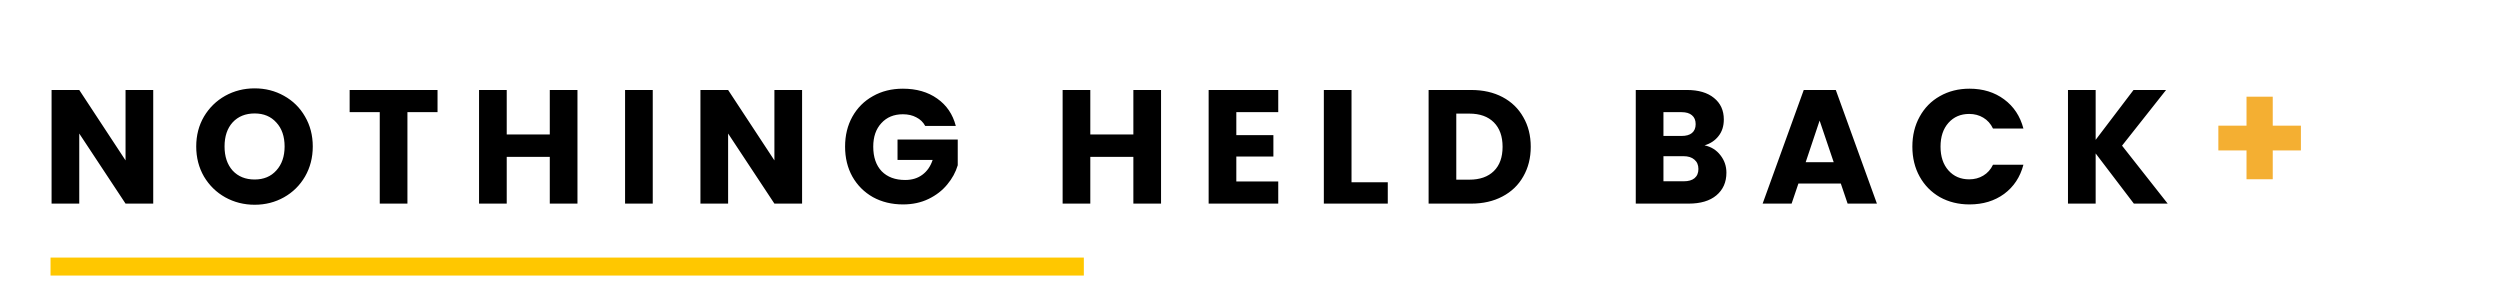 <svg width="278" height="32" viewBox="0 0 278 32" fill="none" xmlns="http://www.w3.org/2000/svg">
<rect x="5.619" y="28.642" width="114.904" height="2" fill="#FFC700"/>
<path d="M17.039 22.642H13.961L8.813 14.848V22.642H5.735V10.006H8.813L13.961 17.836V10.006H17.039V22.642ZM28.318 22.768C27.13 22.768 26.038 22.492 25.042 21.94C24.058 21.388 23.272 20.62 22.684 19.636C22.108 18.64 21.82 17.524 21.82 16.288C21.82 15.052 22.108 13.942 22.684 12.958C23.272 11.974 24.058 11.206 25.042 10.654C26.038 10.102 27.13 9.826 28.318 9.826C29.506 9.826 30.592 10.102 31.576 10.654C32.572 11.206 33.352 11.974 33.916 12.958C34.492 13.942 34.78 15.052 34.78 16.288C34.78 17.524 34.492 18.64 33.916 19.636C33.34 20.62 32.56 21.388 31.576 21.94C30.592 22.492 29.506 22.768 28.318 22.768ZM28.318 19.96C29.326 19.96 30.13 19.624 30.73 18.952C31.342 18.28 31.648 17.392 31.648 16.288C31.648 15.172 31.342 14.284 30.73 13.624C30.13 12.952 29.326 12.616 28.318 12.616C27.298 12.616 26.482 12.946 25.87 13.606C25.27 14.266 24.97 15.16 24.97 16.288C24.97 17.404 25.27 18.298 25.87 18.97C26.482 19.63 27.298 19.96 28.318 19.96ZM48.654 10.006V12.472H45.306V22.642H42.228V12.472H38.88V10.006H48.654ZM64.214 10.006V22.642H61.136V17.44H56.348V22.642H53.27V10.006H56.348V14.956H61.136V10.006H64.214ZM72.586 10.006V22.642H69.508V10.006H72.586ZM89.192 22.642H86.114L80.966 14.848V22.642H77.888V10.006H80.966L86.114 17.836V10.006H89.192V22.642ZM102.883 14.002C102.655 13.582 102.325 13.264 101.893 13.048C101.473 12.82 100.975 12.706 100.399 12.706C99.403 12.706 98.605 13.036 98.005 13.696C97.405 14.344 97.105 15.214 97.105 16.306C97.105 17.47 97.417 18.382 98.041 19.042C98.677 19.69 99.547 20.014 100.651 20.014C101.407 20.014 102.043 19.822 102.559 19.438C103.087 19.054 103.471 18.502 103.711 17.782H99.805V15.514H106.501V18.376C106.273 19.144 105.883 19.858 105.331 20.518C104.791 21.178 104.101 21.712 103.261 22.12C102.421 22.528 101.473 22.732 100.417 22.732C99.169 22.732 98.053 22.462 97.069 21.922C96.097 21.37 95.335 20.608 94.783 19.636C94.243 18.664 93.973 17.554 93.973 16.306C93.973 15.058 94.243 13.948 94.783 12.976C95.335 11.992 96.097 11.23 97.069 10.69C98.041 10.138 99.151 9.862 100.399 9.862C101.911 9.862 103.183 10.228 104.215 10.96C105.259 11.692 105.949 12.706 106.285 14.002H102.883ZM129.108 10.006V22.642H126.03V17.44H121.242V22.642H118.164V10.006H121.242V14.956H126.03V10.006H129.108ZM137.479 12.472V15.028H141.601V17.404H137.479V20.176H142.141V22.642H134.401V10.006H142.141V12.472H137.479ZM150.289 20.266H154.321V22.642H147.211V10.006H150.289V20.266ZM163.595 10.006C164.927 10.006 166.091 10.27 167.087 10.798C168.083 11.326 168.851 12.07 169.391 13.03C169.943 13.978 170.219 15.076 170.219 16.324C170.219 17.56 169.943 18.658 169.391 19.618C168.851 20.578 168.077 21.322 167.069 21.85C166.073 22.378 164.915 22.642 163.595 22.642H158.861V10.006H163.595ZM163.397 19.978C164.561 19.978 165.467 19.66 166.115 19.024C166.763 18.388 167.087 17.488 167.087 16.324C167.087 15.16 166.763 14.254 166.115 13.606C165.467 12.958 164.561 12.634 163.397 12.634H161.939V19.978H163.397ZM189.547 16.162C190.279 16.318 190.867 16.684 191.311 17.26C191.755 17.824 191.977 18.472 191.977 19.204C191.977 20.26 191.605 21.1 190.861 21.724C190.129 22.336 189.103 22.642 187.783 22.642H181.897V10.006H187.585C188.869 10.006 189.871 10.3 190.591 10.888C191.323 11.476 191.689 12.274 191.689 13.282C191.689 14.026 191.491 14.644 191.095 15.136C190.711 15.628 190.195 15.97 189.547 16.162ZM184.975 15.118H186.991C187.495 15.118 187.879 15.01 188.143 14.794C188.419 14.566 188.557 14.236 188.557 13.804C188.557 13.372 188.419 13.042 188.143 12.814C187.879 12.586 187.495 12.472 186.991 12.472H184.975V15.118ZM187.243 20.158C187.759 20.158 188.155 20.044 188.431 19.816C188.719 19.576 188.863 19.234 188.863 18.79C188.863 18.346 188.713 17.998 188.413 17.746C188.125 17.494 187.723 17.368 187.207 17.368H184.975V20.158H187.243ZM204.699 20.41H199.983L199.227 22.642H196.005L200.577 10.006H204.141L208.713 22.642H205.455L204.699 20.41ZM203.907 18.034L202.341 13.408L200.793 18.034H203.907ZM212.655 16.306C212.655 15.058 212.925 13.948 213.465 12.976C214.005 11.992 214.755 11.23 215.715 10.69C216.687 10.138 217.785 9.862 219.009 9.862C220.509 9.862 221.793 10.258 222.861 11.05C223.929 11.842 224.643 12.922 225.003 14.29H221.619C221.367 13.762 221.007 13.36 220.539 13.084C220.083 12.808 219.561 12.67 218.973 12.67C218.025 12.67 217.257 13 216.669 13.66C216.081 14.32 215.787 15.202 215.787 16.306C215.787 17.41 216.081 18.292 216.669 18.952C217.257 19.612 218.025 19.942 218.973 19.942C219.561 19.942 220.083 19.804 220.539 19.528C221.007 19.252 221.367 18.85 221.619 18.322H225.003C224.643 19.69 223.929 20.77 222.861 21.562C221.793 22.342 220.509 22.732 219.009 22.732C217.785 22.732 216.687 22.462 215.715 21.922C214.755 21.37 214.005 20.608 213.465 19.636C212.925 18.664 212.655 17.554 212.655 16.306ZM237.285 22.642L233.037 17.062V22.642H229.959V10.006H233.037V15.55L237.249 10.006H240.867L235.971 16.198L241.047 22.642H237.285Z" fill="black"/>
<path d="M255.861 16.728H252.729V19.932H249.813V16.728H246.681V13.974H249.813V10.752H252.729V13.974H255.861V16.728Z" fill="#F4AF32"/>
</svg>
